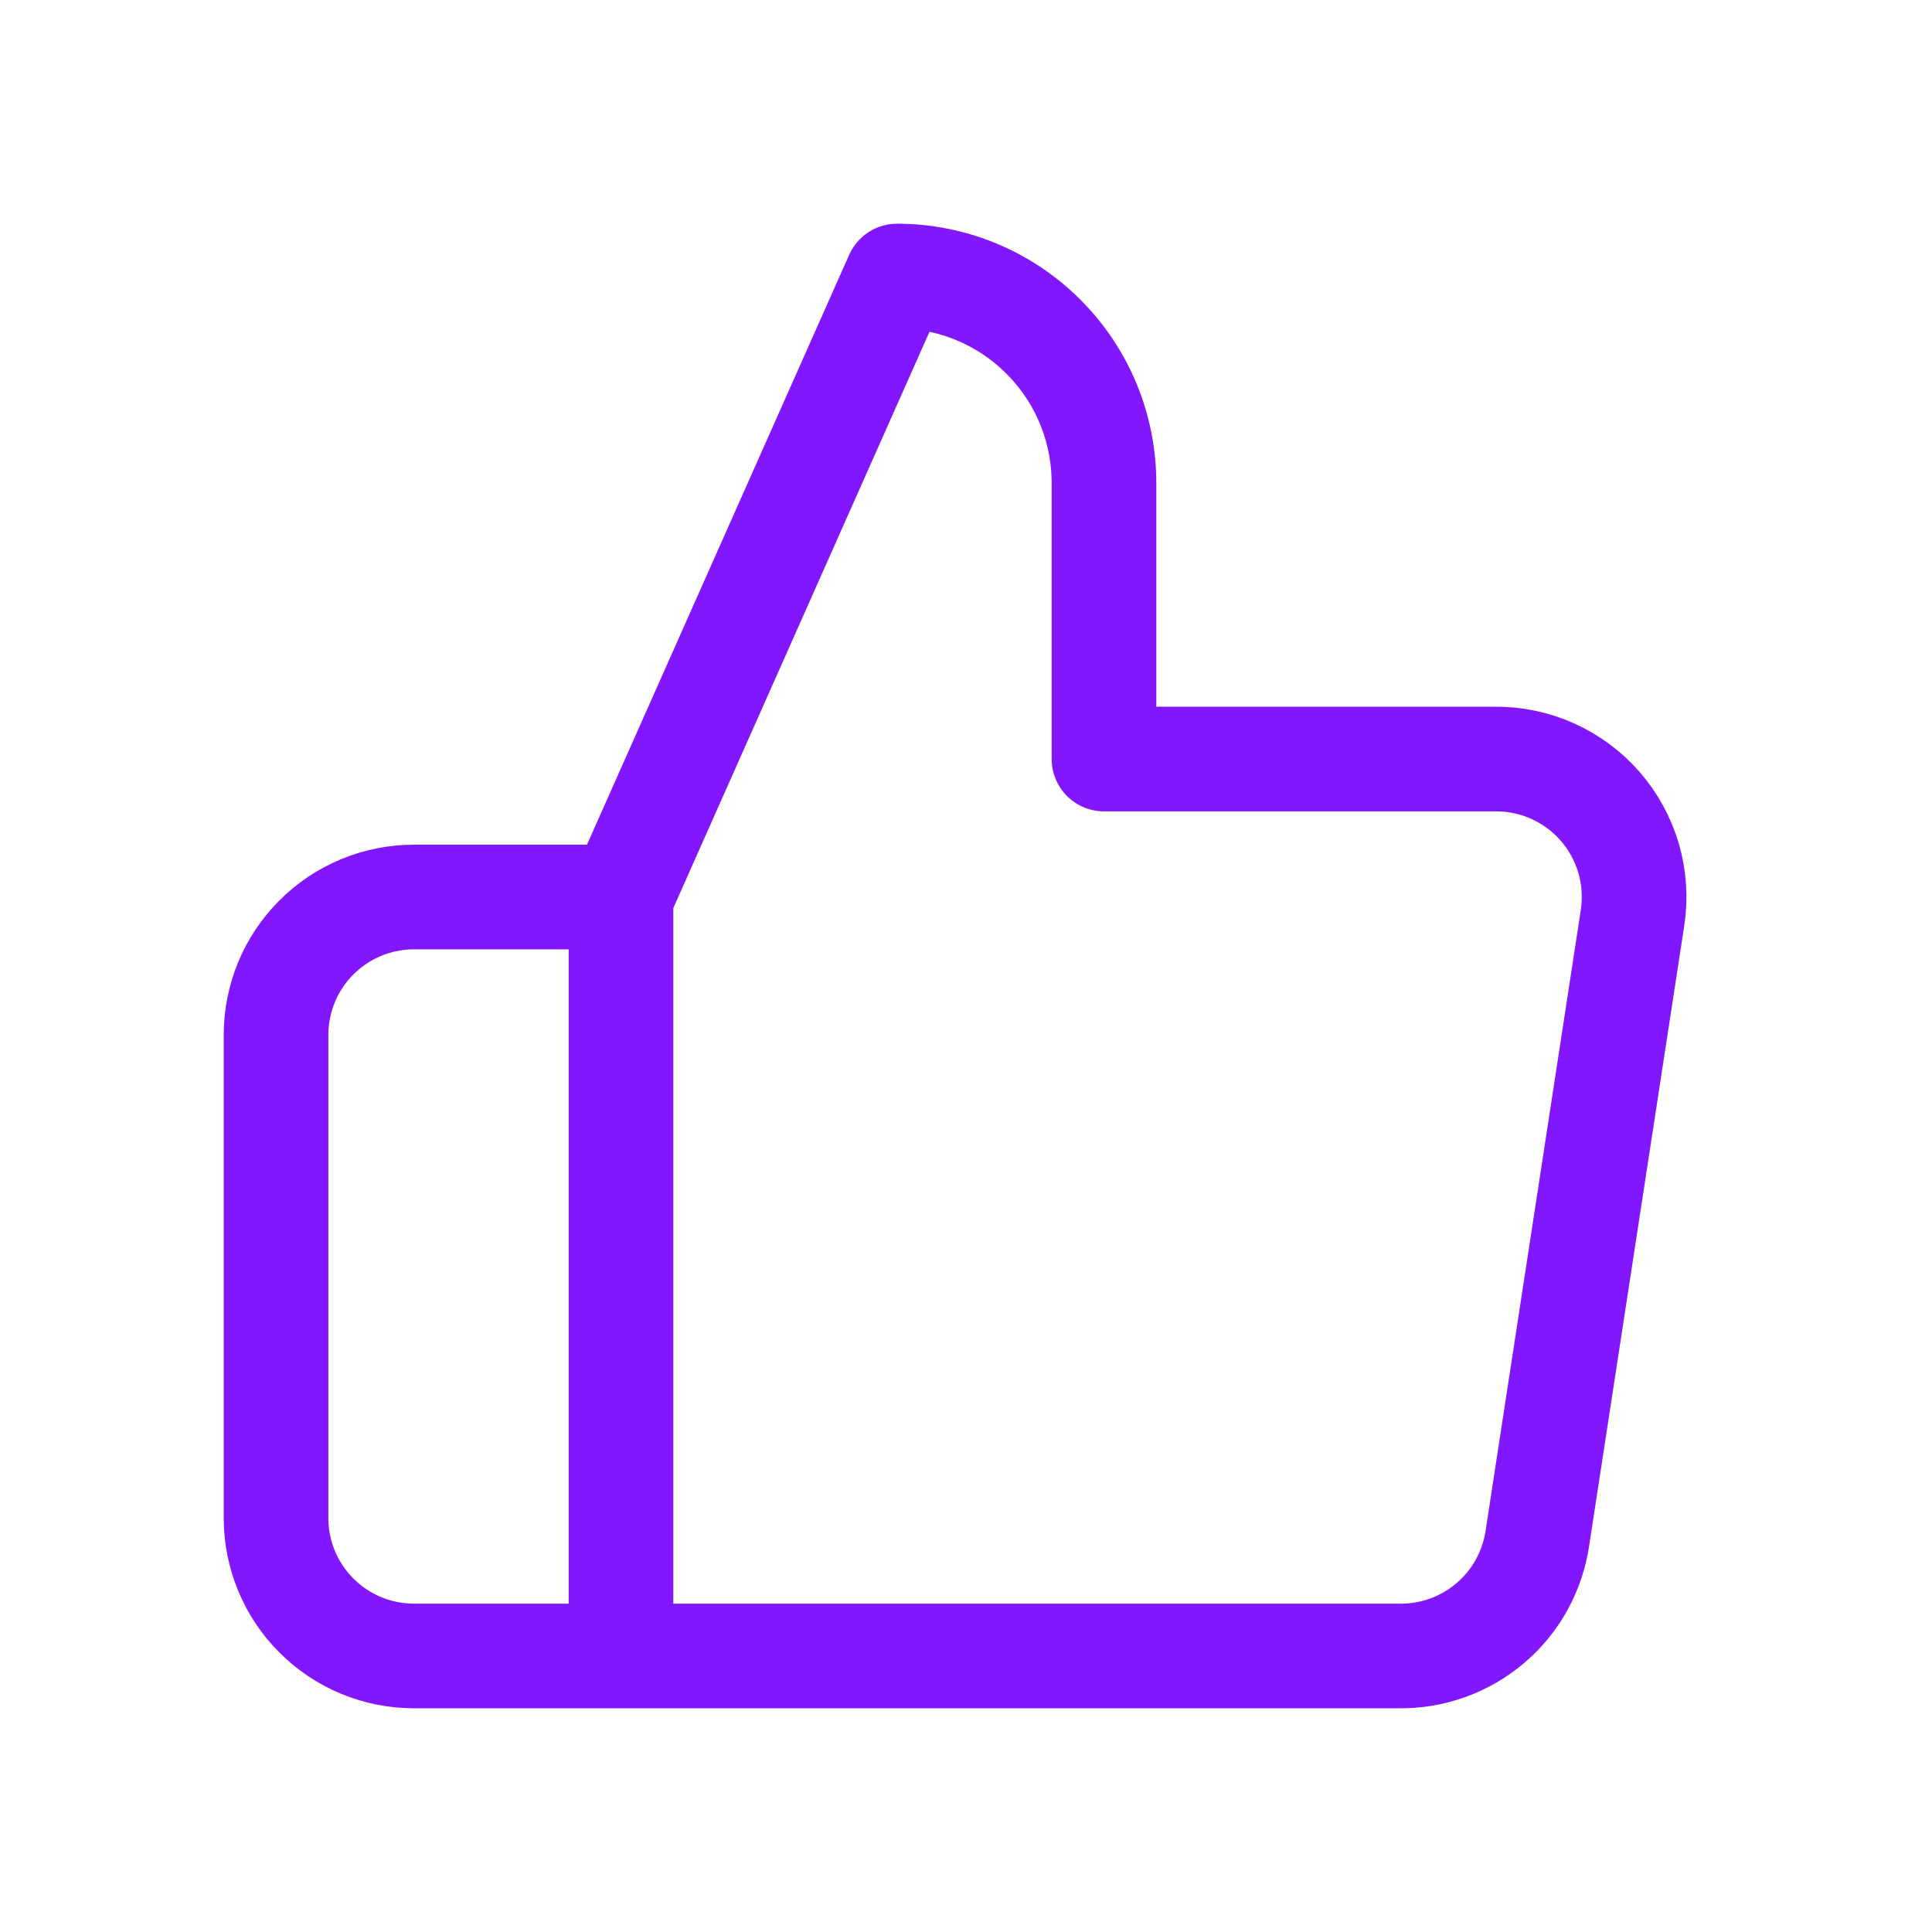 <svg width="24" height="24" viewBox="0 0 24 24" fill="none" xmlns="http://www.w3.org/2000/svg">
<path d="M7.714 20.571H5.143C4.688 20.571 4.252 20.391 3.931 20.069C3.609 19.748 3.429 19.312 3.429 18.857V12.857C3.429 12.402 3.609 11.966 3.931 11.645C4.252 11.323 4.688 11.143 5.143 11.143H7.714M13.714 9.429V6C13.714 5.318 13.444 4.664 12.961 4.182C12.479 3.699 11.825 3.429 11.143 3.429L7.714 11.143V20.571H17.383C17.796 20.576 18.198 20.431 18.513 20.163C18.828 19.896 19.035 19.523 19.097 19.114L20.28 11.4C20.317 11.154 20.301 10.903 20.232 10.665C20.162 10.426 20.042 10.205 19.879 10.018C19.716 9.83 19.514 9.681 19.287 9.579C19.061 9.477 18.814 9.426 18.566 9.429H13.714Z" stroke="#8217FF" stroke-width="1.3" stroke-linecap="round" stroke-linejoin="round"/>
</svg>
